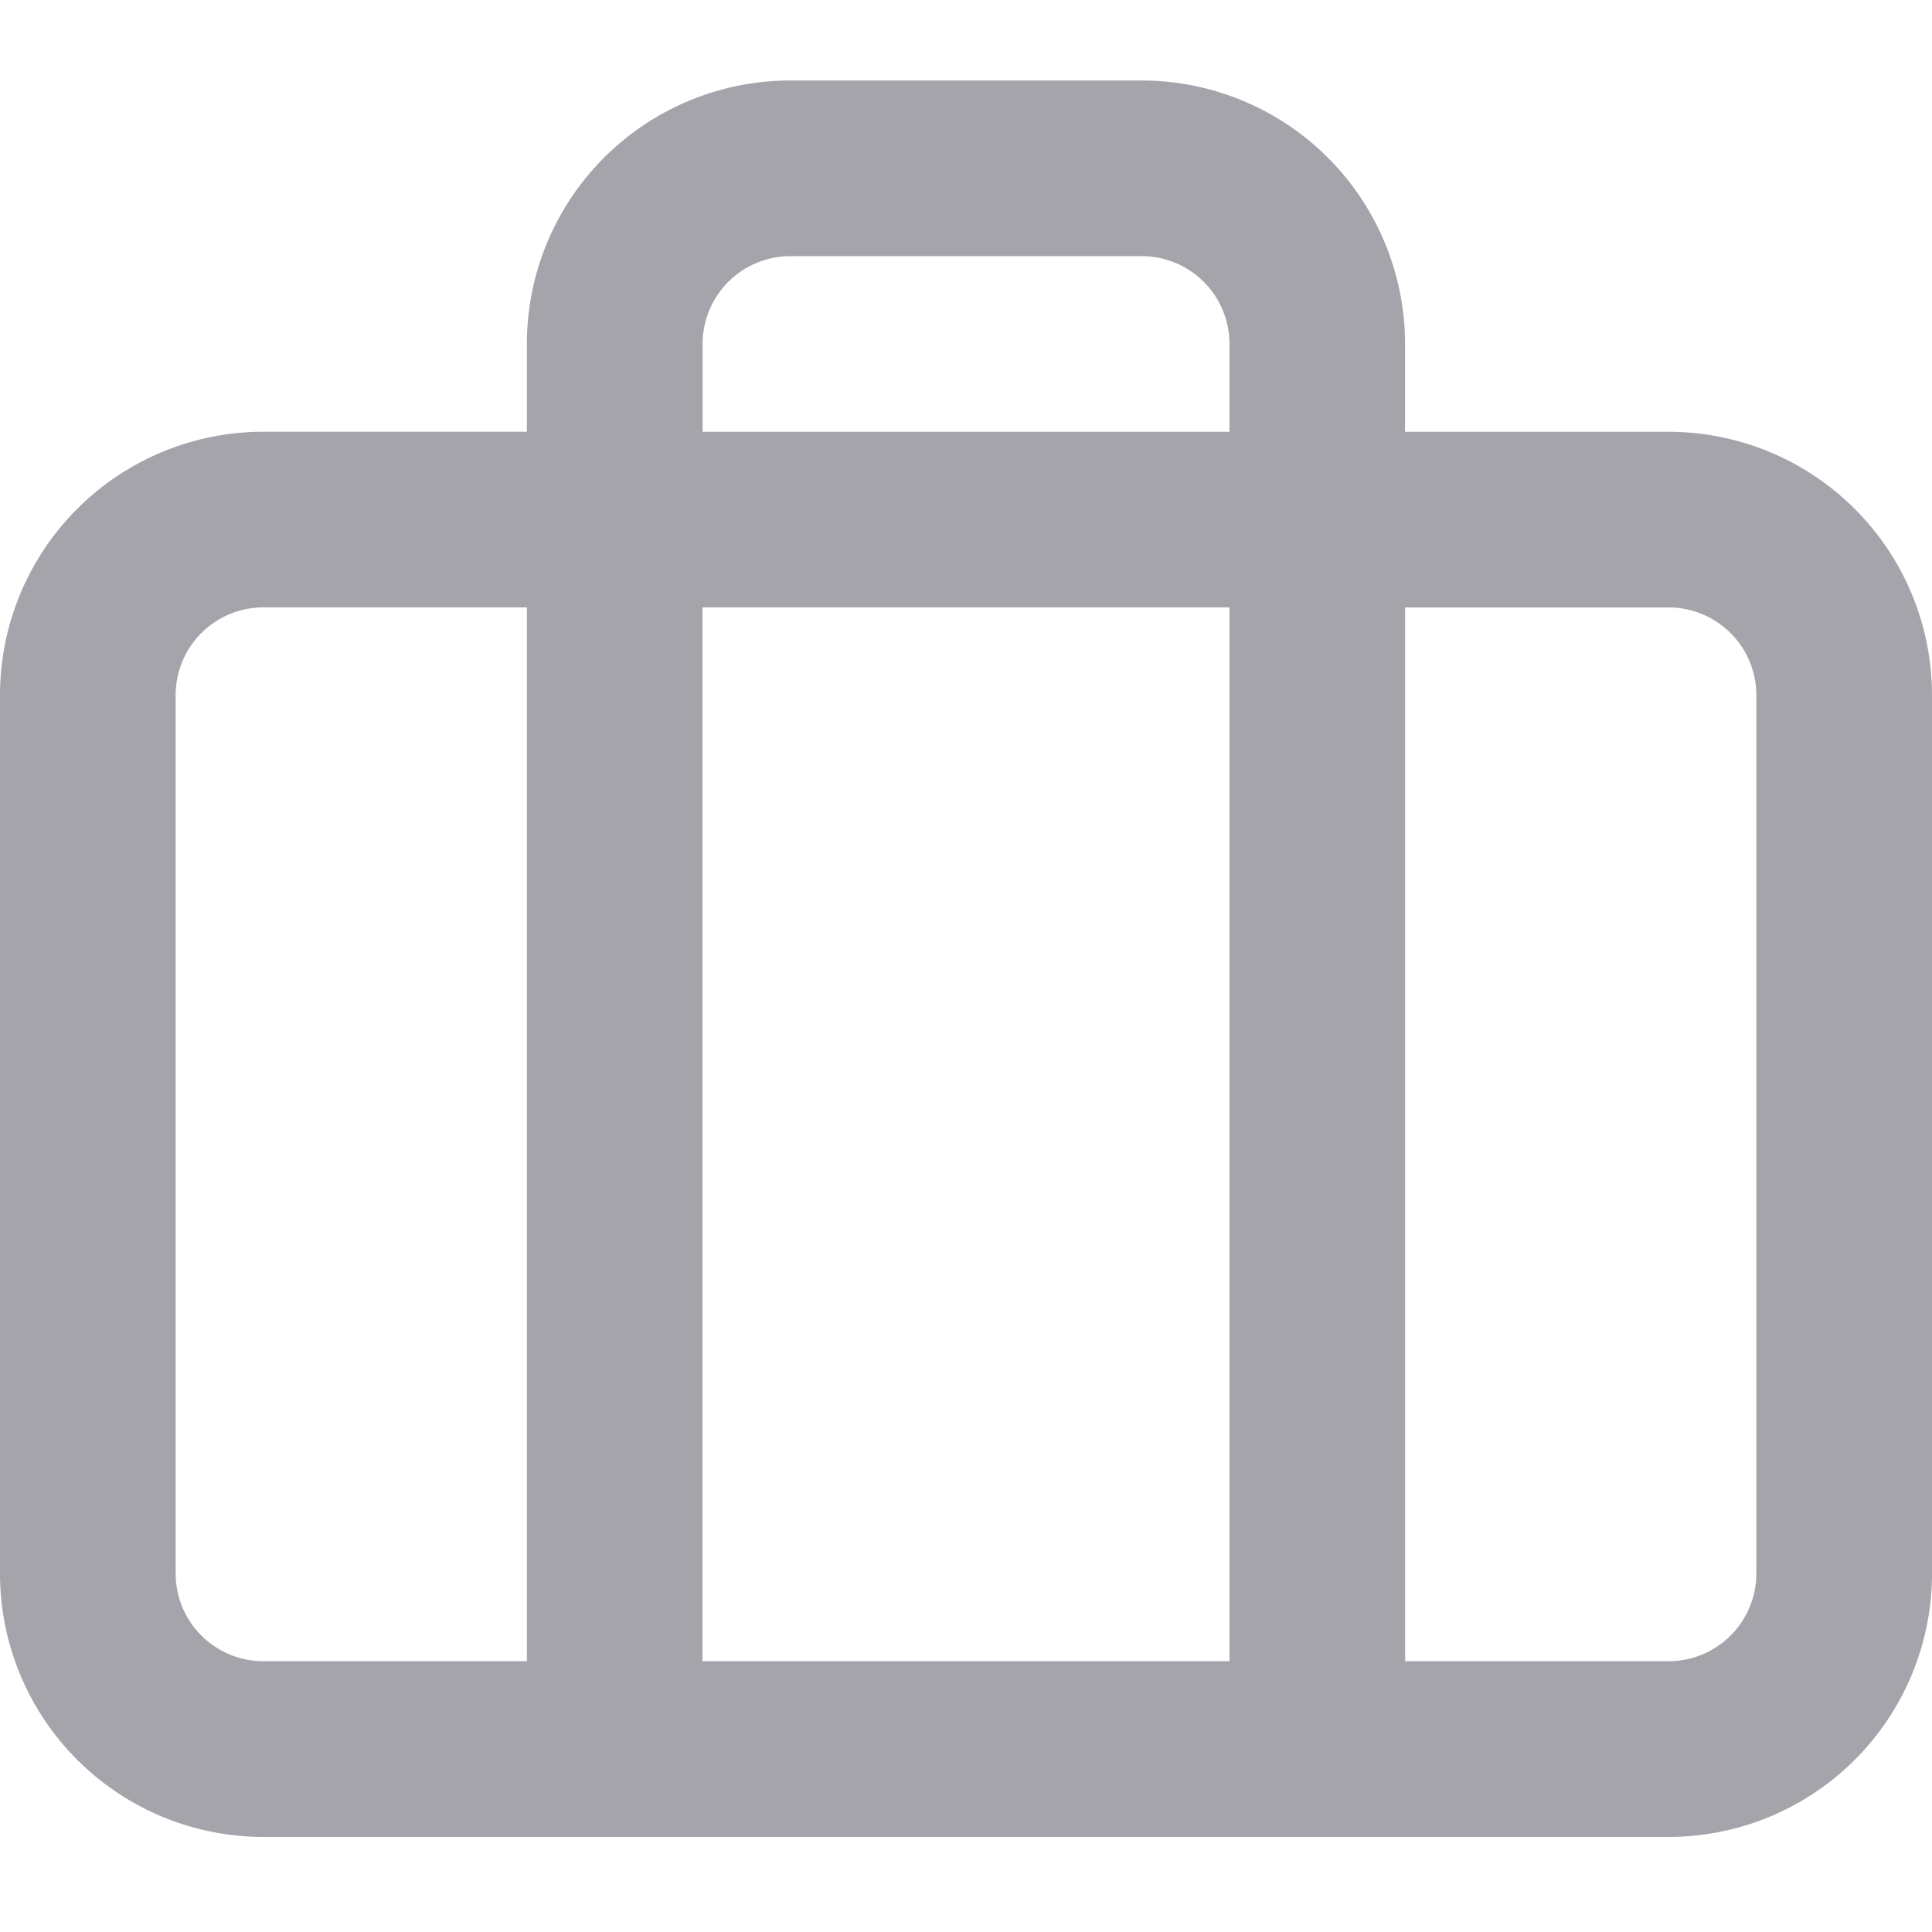 <svg viewBox="0 0 24 24" fill="none" xmlns="http://www.w3.org/2000/svg"><path fill-rule="evenodd" clip-rule="evenodd" d="M9.818 1a3.273 3.273 0 0 0-3.273 3.273v1.09H3.273A3.273 3.273 0 0 0 0 8.637v10.91a3.273 3.273 0 0 0 3.273 3.272h17.454A3.273 3.273 0 0 0 24 19.545V8.636a3.273 3.273 0 0 0-3.273-3.272h-3.273V4.273A3.273 3.273 0 0 0 14.182 1H9.818Zm5.455 4.364V4.273a1.09 1.09 0 0 0-1.091-1.091H9.818a1.09 1.09 0 0 0-1.09 1.09v1.092h6.545ZM8.727 7.545h6.546v13.091H8.727V7.546Zm-2.182 0H3.273a1.09 1.09 0 0 0-1.091 1.091v10.91c0 .602.488 1.09 1.09 1.09h3.273V7.546Zm10.91 13.091V7.546h3.272a1.09 1.09 0 0 1 1.091 1.09v10.91a1.09 1.09 0 0 1-1.09 1.09h-3.274Z" fill="#A5A4AB"/></svg>